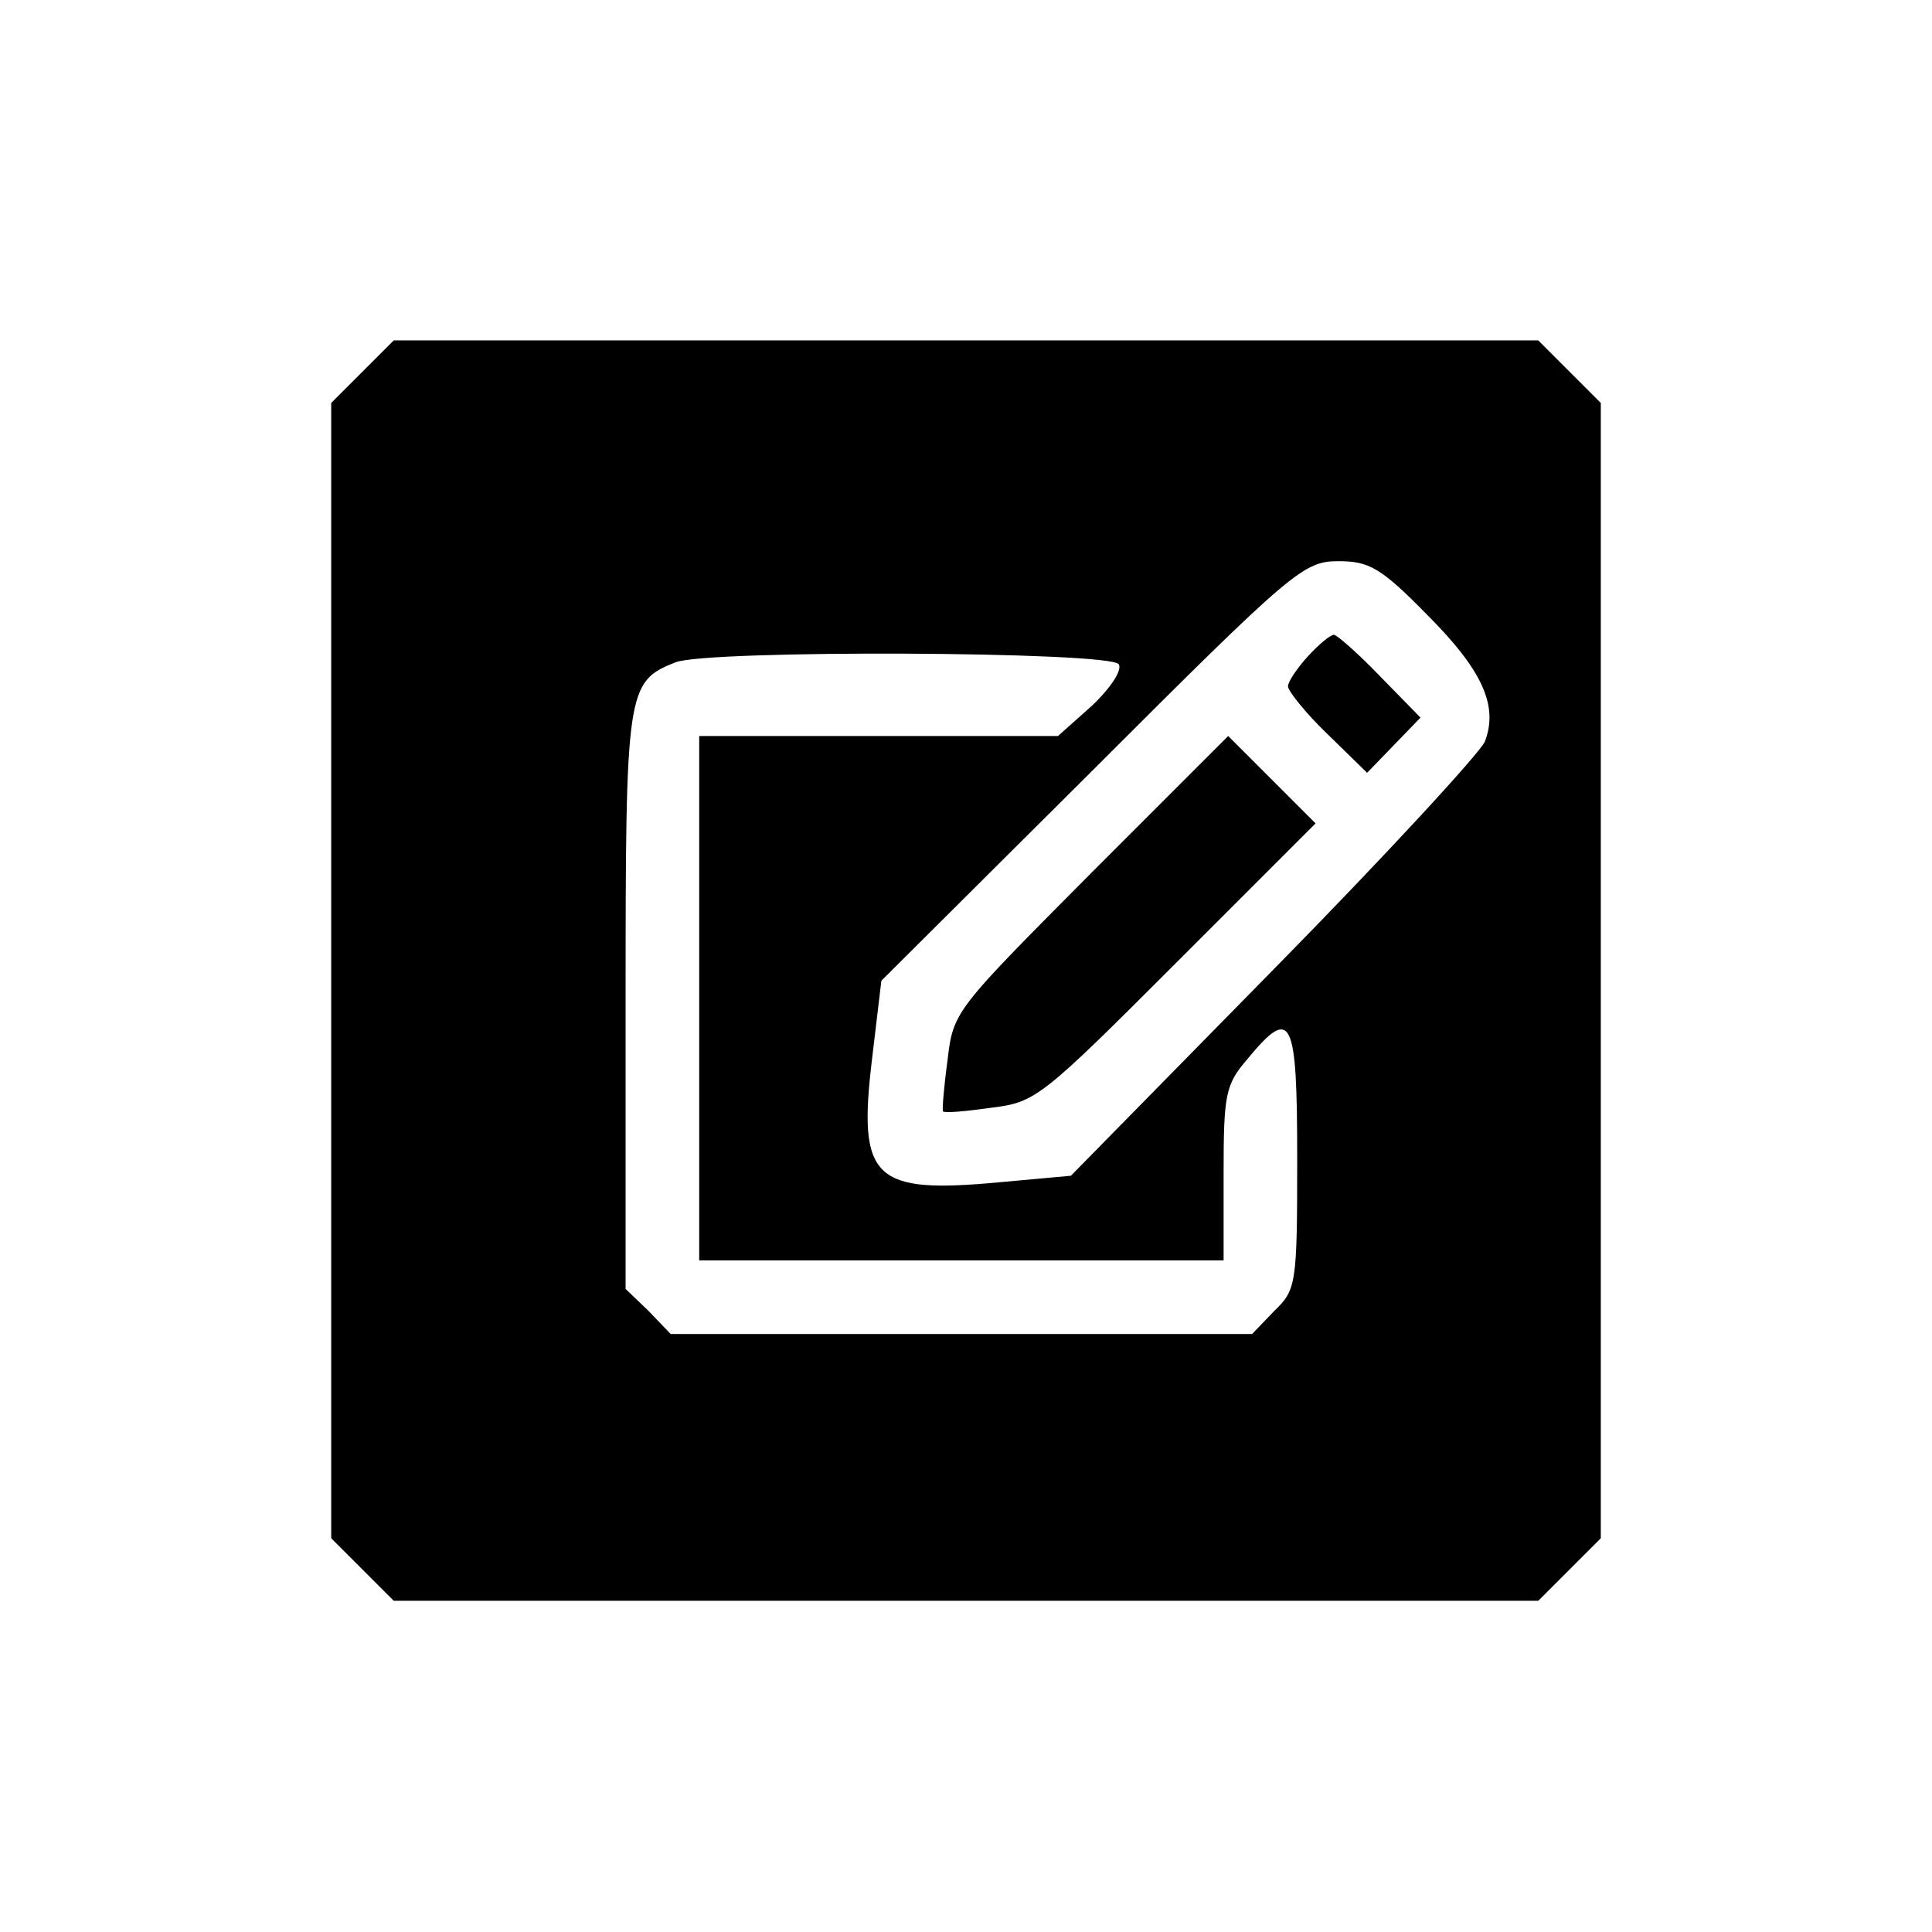 <?xml version="1.0" standalone="no"?>
<!DOCTYPE svg PUBLIC "-//W3C//DTD SVG 20010904//EN"
 "http://www.w3.org/TR/2001/REC-SVG-20010904/DTD/svg10.dtd">
<svg version="1.0" xmlns="http://www.w3.org/2000/svg"
 width="210pt" height="210pt" viewBox="0 0 210 210"
 preserveAspectRatio="xMidYMid meet">

<g transform="translate(0,210) scale(0.1,-0.1)"
fill="#000000" stroke="none">
<path d="M394 1696 l-34 -34 0 -617 0 -617 34 -34 34 -34 622 0 622 0 34 34
34 34 0 617 0 617 -34 34 -34 34 -622 0 -622 0 -34 -34z m1157 -264 c60 -60
78 -99 63 -138 -5 -12 -108 -124 -229 -247 l-221 -225 -77 -7 c-138 -13 -155
3 -139 135 l10 84 229 228 c219 219 230 228 268 228 33 0 46 -7 96 -58z m-335
-54 c4 -6 -8 -25 -29 -45 l-37 -33 -195 0 -195 0 0 -285 0 -285 285 0 285 0 0
94 c0 87 2 97 26 125 48 58 54 46 54 -109 0 -136 -1 -142 -25 -165 l-24 -25
-316 0 -316 0 -24 25 -25 24 0 313 c0 338 1 347 54 368 34 14 473 12 482 -2z"/>
<path d="M1422 1387 c-12 -13 -22 -28 -22 -33 0 -5 19 -29 43 -52 l43 -42 29
30 29 30 -44 45 c-24 25 -47 45 -50 45 -4 0 -16 -10 -28 -23z"/>
<path d="M1186 1151 c-147 -148 -150 -150 -156 -203 -4 -29 -6 -54 -5 -56 2
-2 25 0 53 4 48 6 54 11 201 158 l151 151 -48 48 -47 47 -149 -149z"/>
</g>
</svg>
